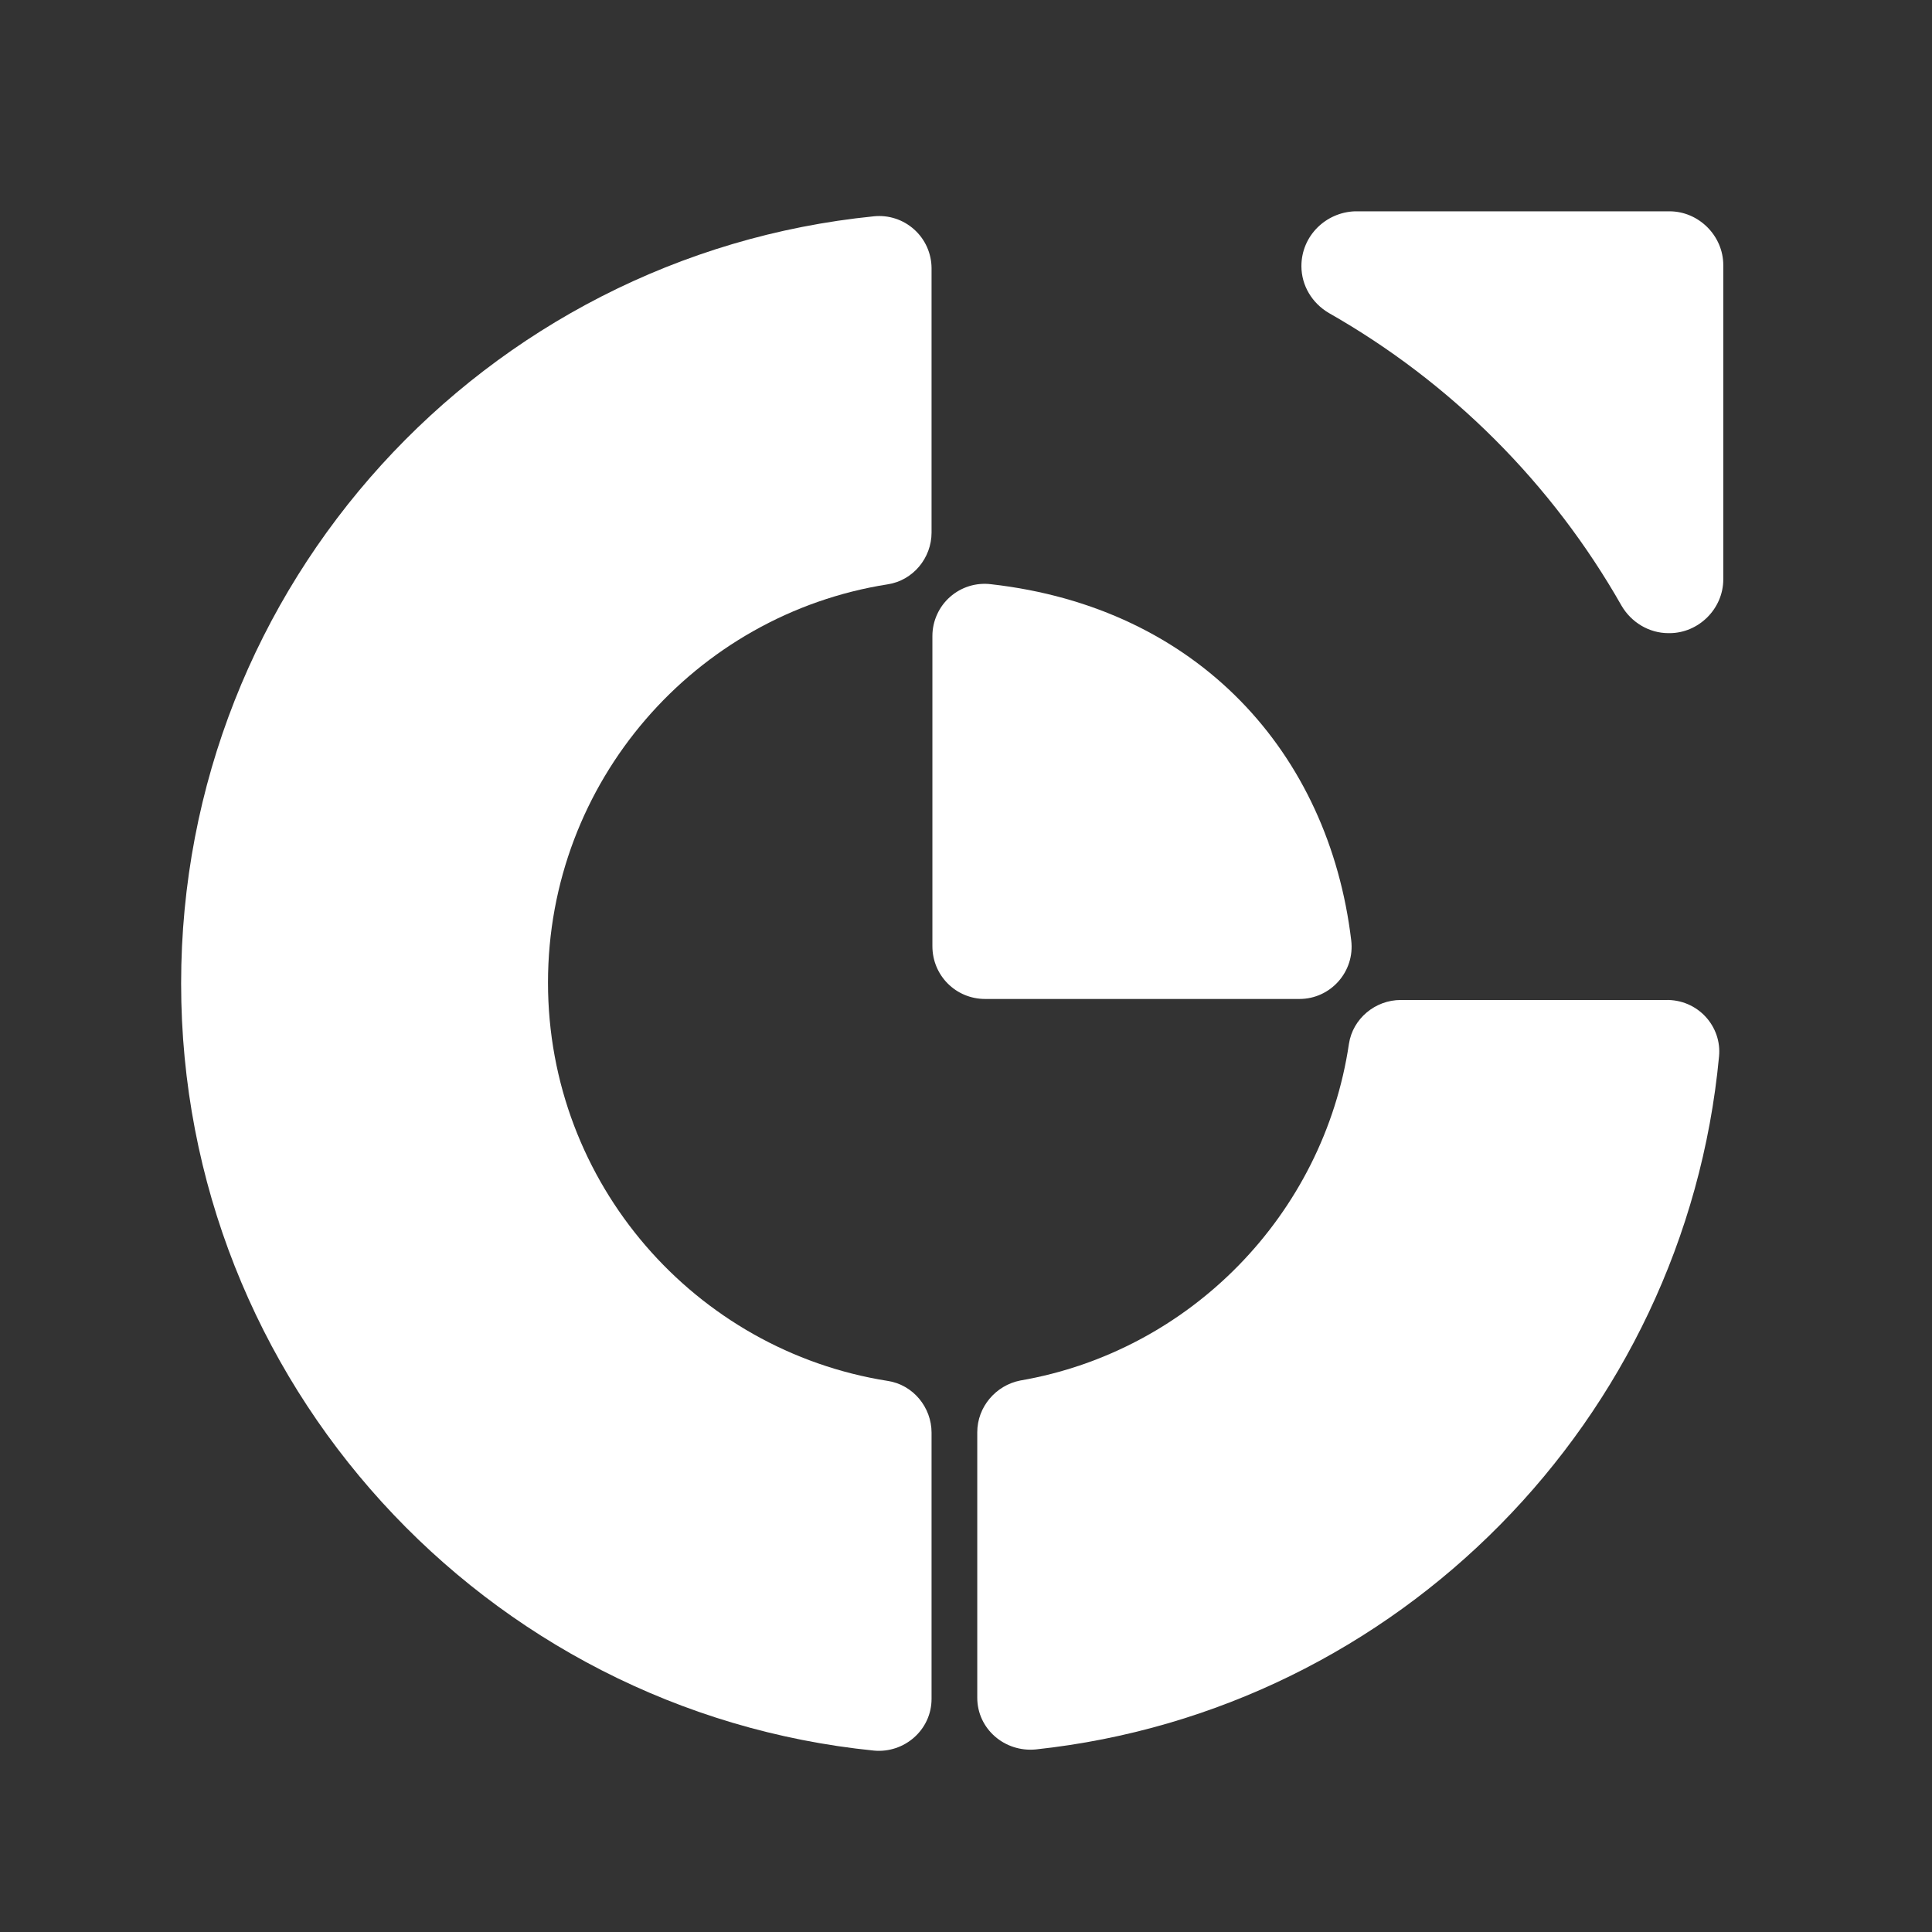 <svg width="64" height="64" viewBox="0 0 64 64" fill="none" xmlns="http://www.w3.org/2000/svg">
<rect x="0" y="0" width="64" height="64" fill="#333333" stroke="none"/>
<g clip-path="url(#clip0_3297_8124)">
<path d="M30.859 56.276C30.859 57.311 29.951 58.084 28.952 57.991C16.085 56.697 6 45.805 6 32.579C6 19.35 16.052 8.458 28.952 7.165C29.192 7.141 29.434 7.167 29.663 7.242C29.893 7.317 30.104 7.44 30.283 7.601C30.463 7.762 30.607 7.959 30.706 8.179C30.805 8.399 30.857 8.637 30.859 8.878V17.643C30.859 18.483 30.246 19.23 29.404 19.357C23.035 20.357 18.153 25.887 18.153 32.55C18.153 39.214 23.035 44.737 29.404 45.744C30.246 45.87 30.859 46.618 30.859 47.458V56.276Z" fill="white"/>
<path d="M56.945 35C55.811 47.027 46.306 56.665 34.314 57.952C33.281 58.052 32.373 57.272 32.373 56.238V47.447C32.373 46.606 32.986 45.893 33.794 45.732C39.417 44.766 43.846 40.237 44.685 34.58C44.812 33.74 45.56 33.126 46.4 33.126H55.165C56.239 33.093 57.046 34.001 56.945 35Z" fill="white"/>
<path d="M30.887 21.066V31.345C30.887 32.311 31.66 33.092 32.634 33.092H43.046C44.079 33.092 44.887 32.184 44.761 31.151C44.02 24.94 39.685 20.126 32.828 19.353C32.585 19.323 32.338 19.345 32.105 19.417C31.871 19.49 31.655 19.611 31.472 19.773C31.288 19.935 31.141 20.134 31.041 20.357C30.94 20.58 30.887 20.822 30.887 21.066Z" fill="white"/>
<path d="M43.111 8.815C43.111 9.46 43.465 10.042 44.019 10.368C48.066 12.668 51.417 16.019 53.717 20.067C54.037 20.614 54.624 20.974 55.271 20.974H55.303C56.271 20.974 57.086 20.166 57.086 19.192V8.782C57.086 7.814 56.277 7 55.303 7H44.886C43.918 7.033 43.111 7.814 43.111 8.815Z" fill="white"/>
</g>
<defs>
<clipPath id="clip0_3297_8124">
<rect width="51.085" height="51" fill="white" transform="translate(6 7)"/>
</clipPath>
</defs>
</svg>
